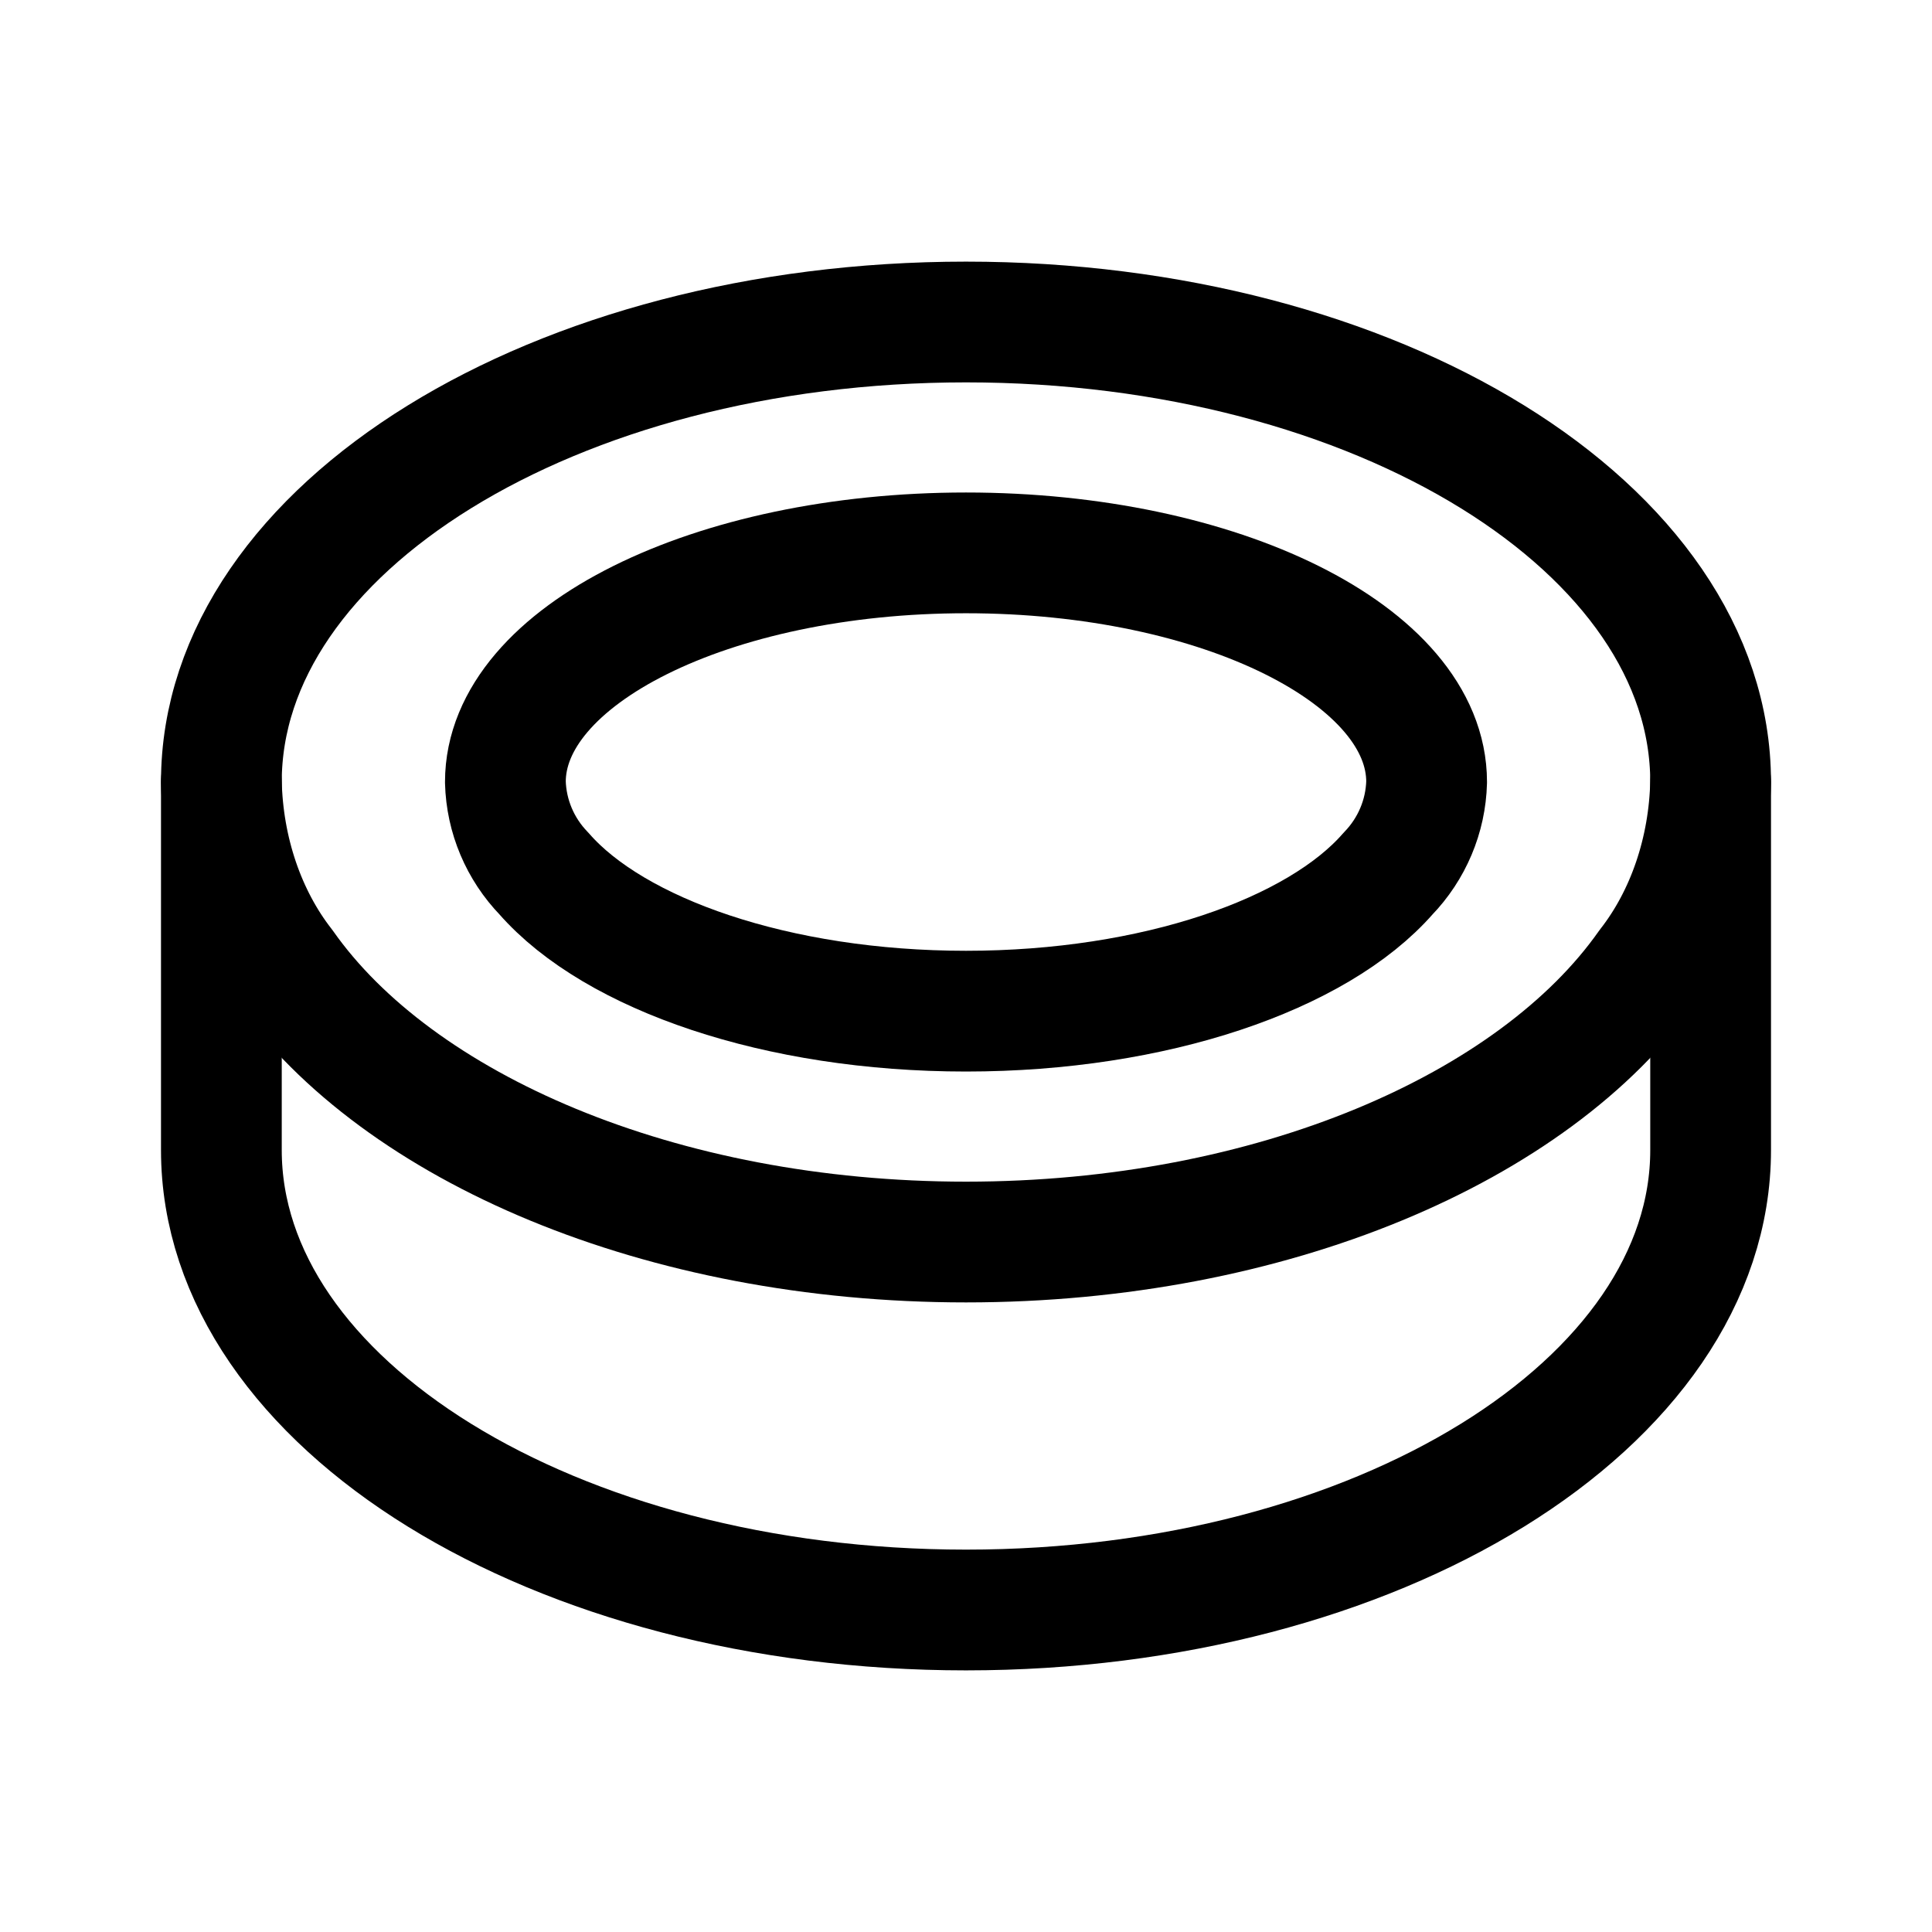 <svg width="24" height="24" viewBox="0 0 24 24" fill="none" xmlns="http://www.w3.org/2000/svg">
<path d="M21.25 9.714C21.231 10.569 20.954 11.384 20.473 12C19.058 14.011 15.793 15.429 12 15.429C8.207 15.429 4.942 14.011 3.527 12C3.046 11.384 2.769 10.569 2.75 9.714C2.75 6.56 6.894 4 12 4C17.106 4 21.25 6.56 21.25 9.714Z" stroke="black" stroke-width="1.5" stroke-linecap="round" stroke-linejoin="round"/>
<path d="M17.722 9.714C17.711 10.14 17.539 10.546 17.242 10.853C16.366 11.855 14.346 12.561 12 12.561C9.654 12.561 7.634 11.855 6.758 10.853C6.461 10.546 6.289 10.14 6.278 9.714C6.278 8.143 8.841 6.868 12 6.868C15.159 6.868 17.722 8.143 17.722 9.714Z" stroke="black" stroke-width="1.5" stroke-linecap="round" stroke-linejoin="round"/>
<path d="M21.25 9.714V14.286C21.25 17.44 17.106 20 12 20C6.894 20 2.75 17.44 2.75 14.286V9.714" stroke="black" stroke-width="1.5" stroke-linecap="round" stroke-linejoin="round"/>
</svg>
